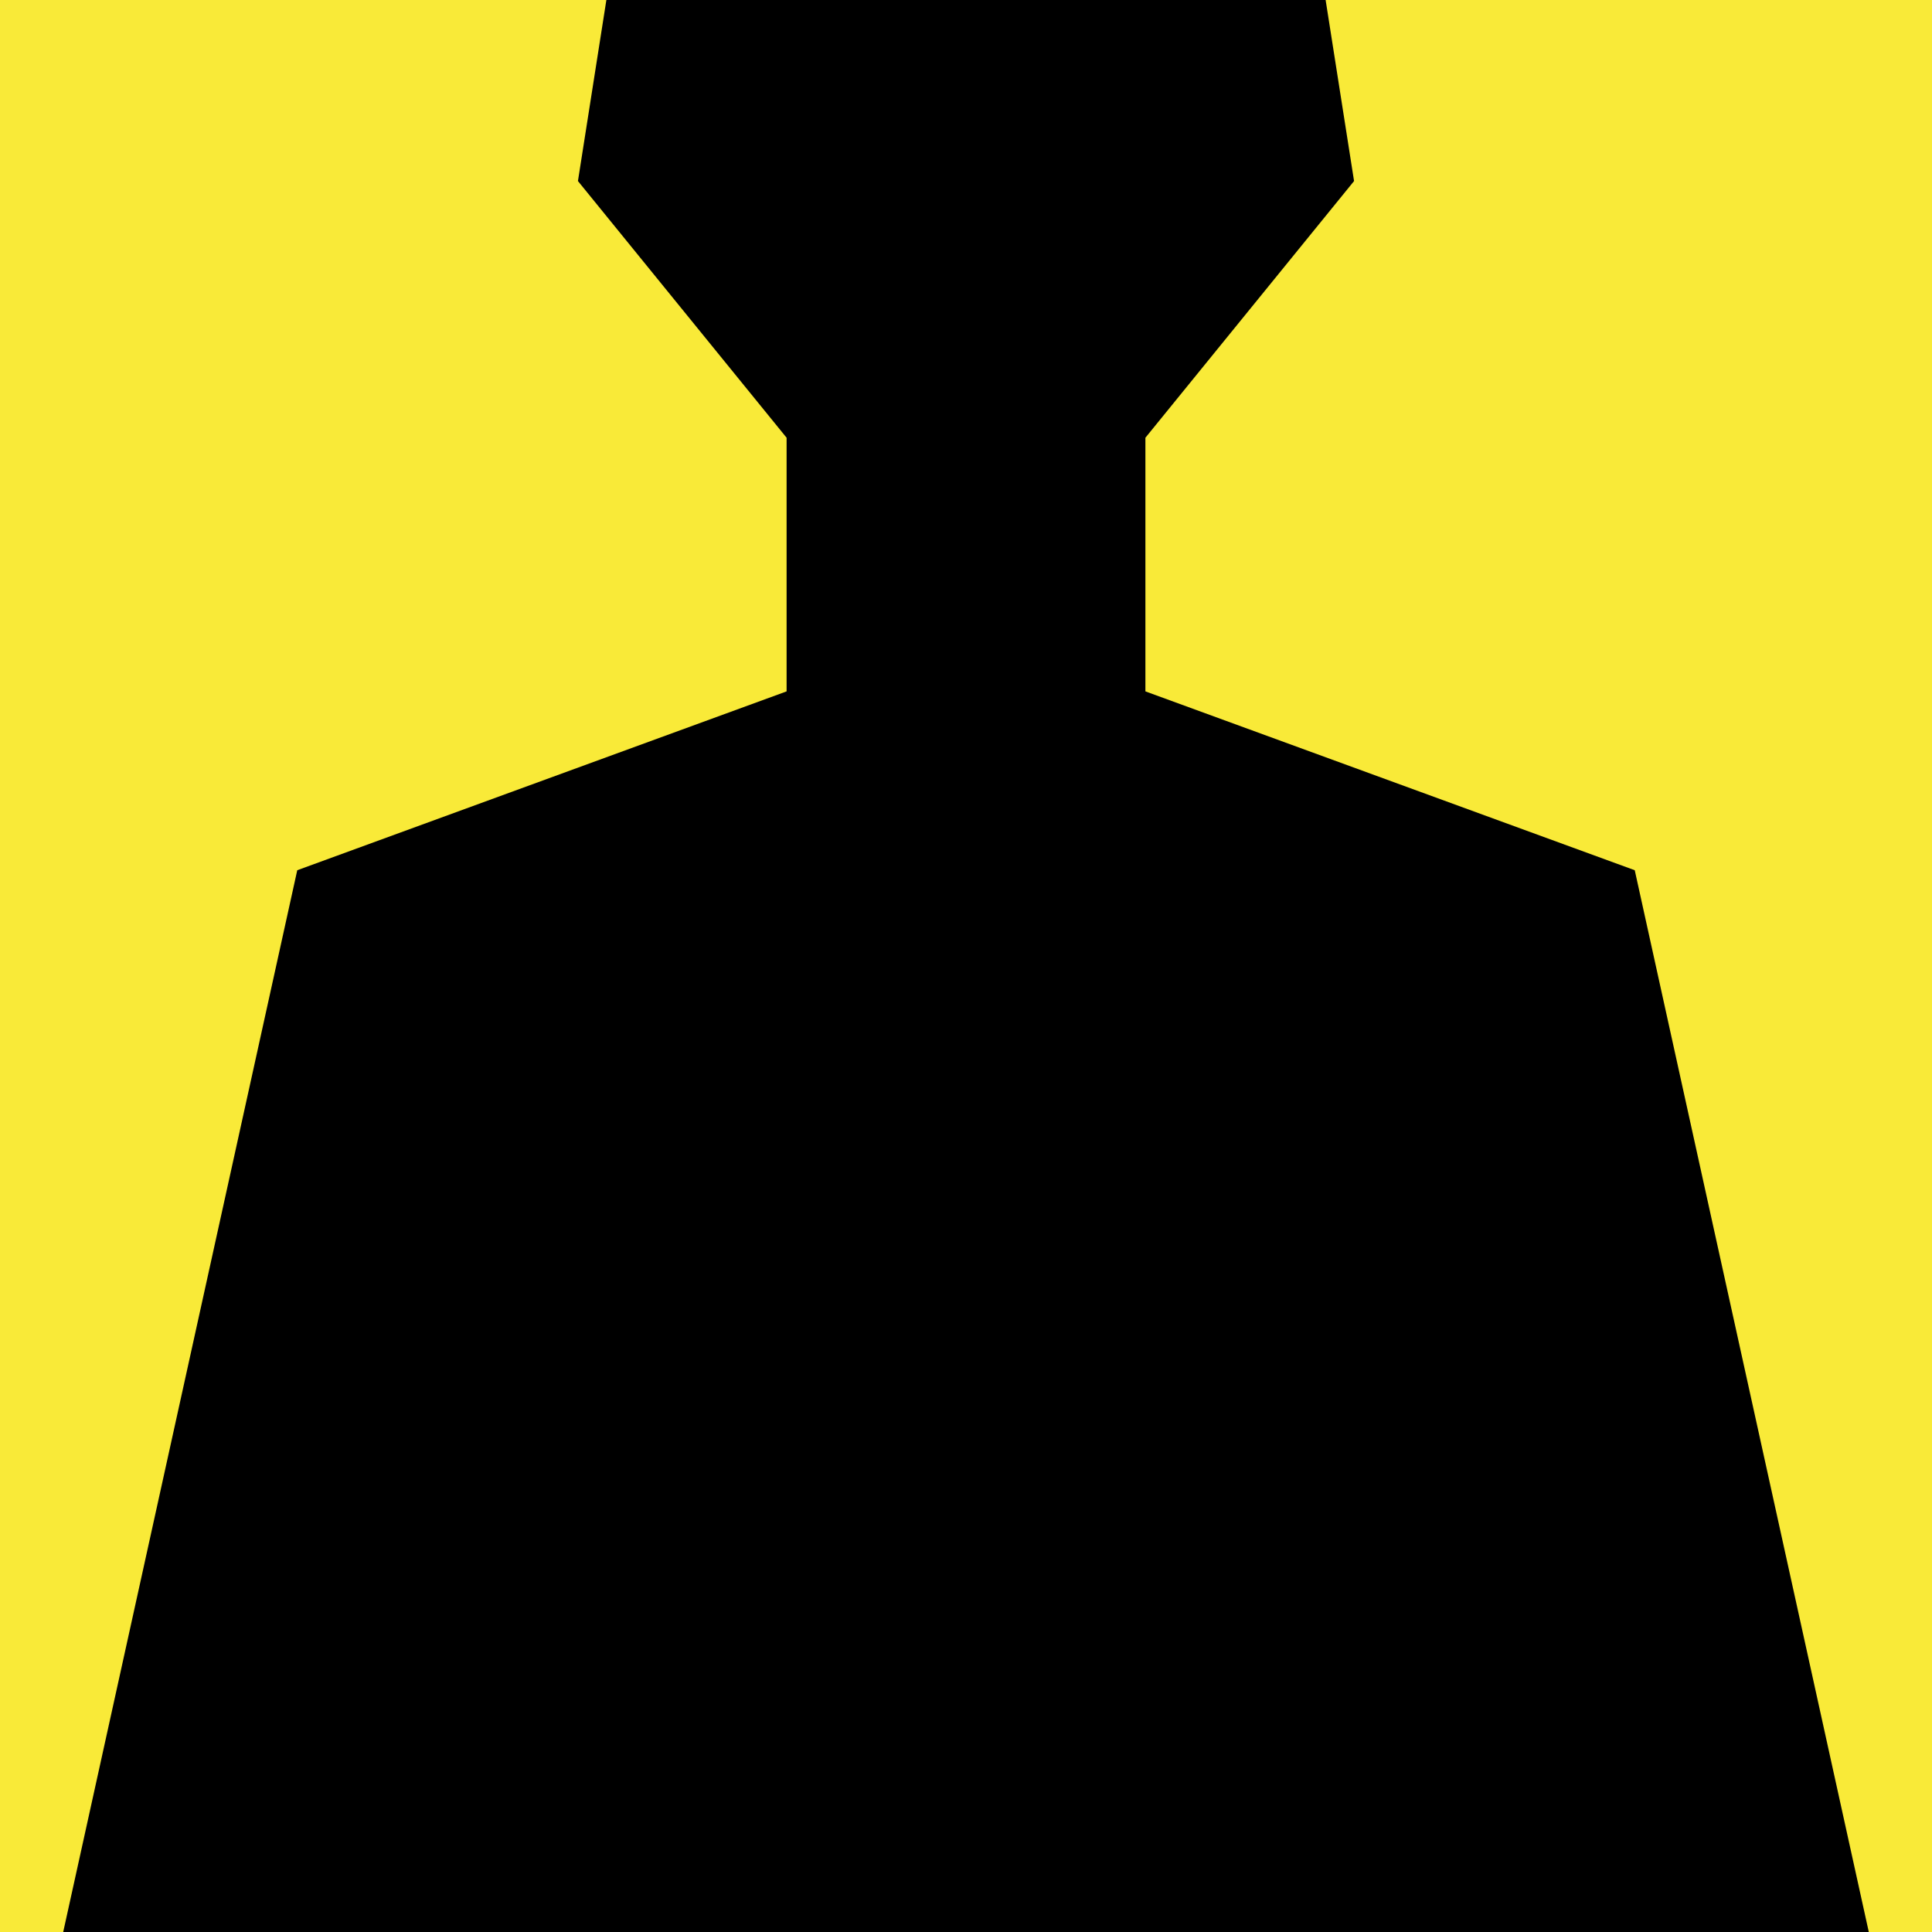 <?xml version="1.0" encoding="utf-8"?>
<!-- Generator: Adobe Illustrator 27.0.1, SVG Export Plug-In . SVG Version: 6.00 Build 0)  -->
<svg version="1.1" id="Lager_1" xmlns="http://www.w3.org/2000/svg" xmlns:xlink="http://www.w3.org/1999/xlink" x="0px" y="0px"
	 viewBox="0 0 70 70" style="enable-background:new 0 0 70 70;" xml:space="preserve">
<style type="text/css">
	.st0{fill:#F9EA38;}
</style>
<rect class="st0" width="70" height="70"/>
<polygon points="48.03,0 49.06,6.56 41.5,15.86 41.5,25.05 59.23,31.53 67.71,70 2.29,70 10.77,31.53 28.5,25.05 28.5,15.86 
	20.94,6.56 21.97,0 "/>
</svg>
